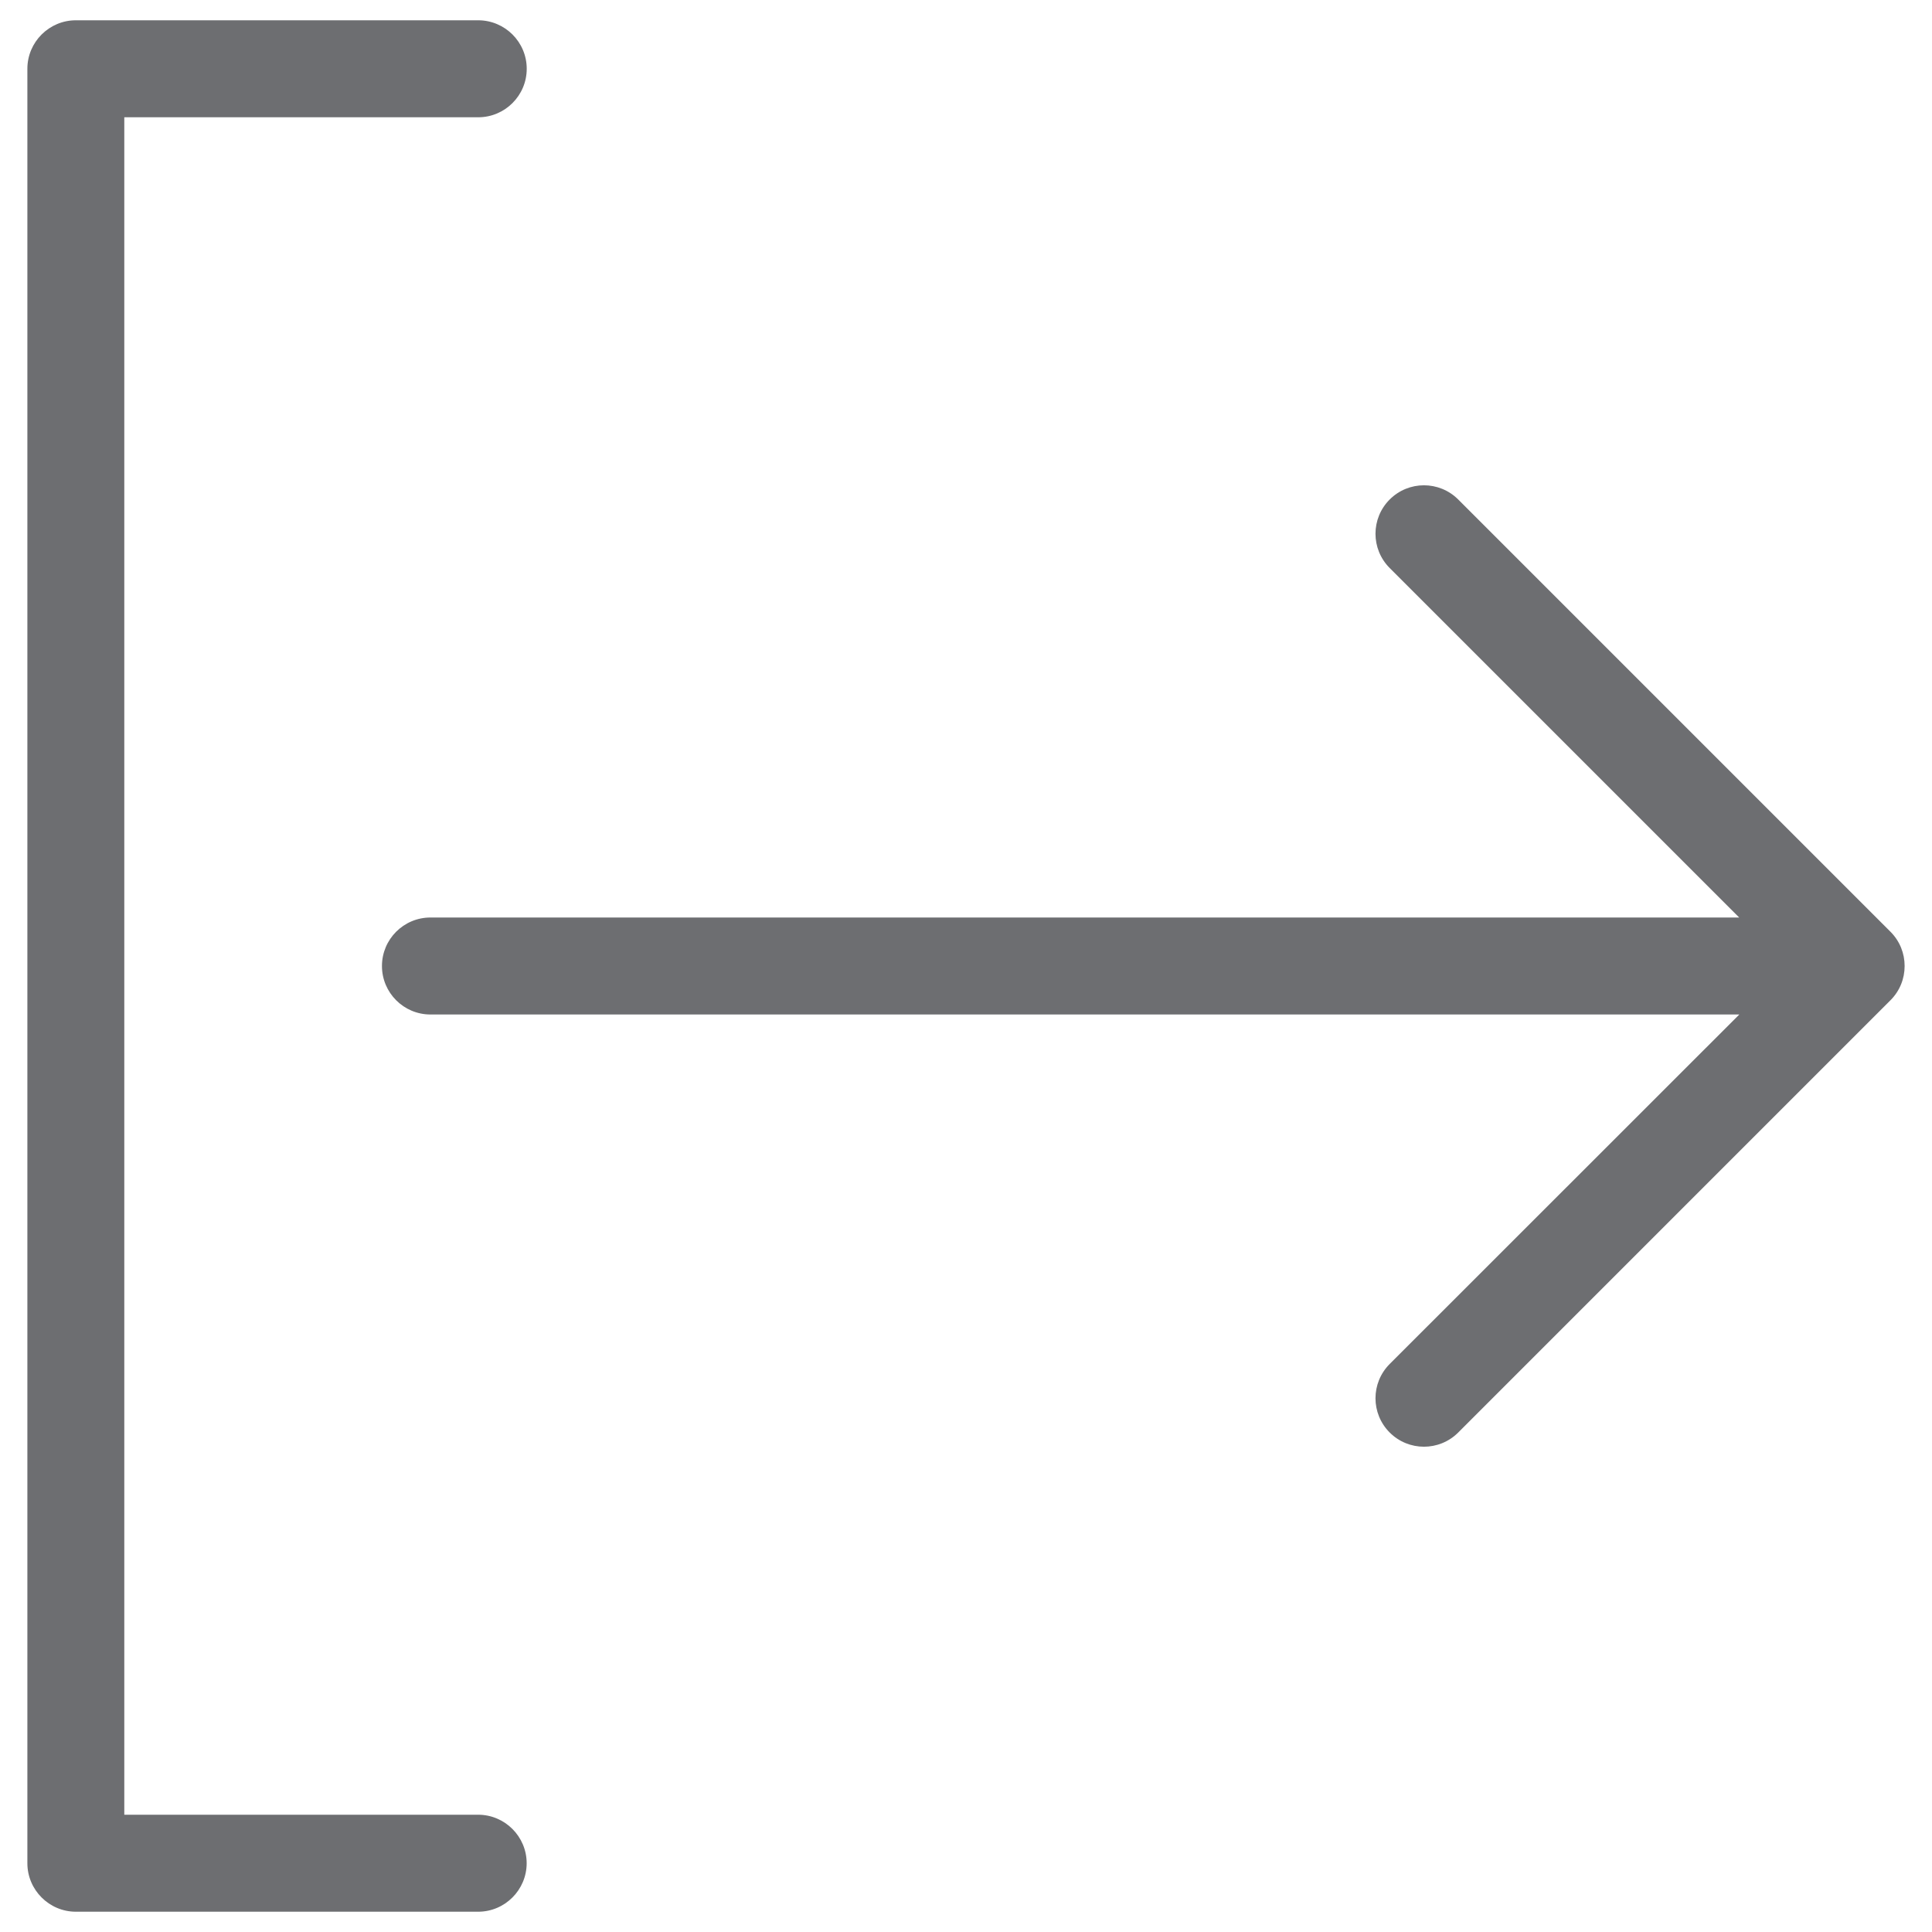 <?xml version="1.0" encoding="utf-8"?>
<!-- Generator: Adobe Illustrator 22.0.1, SVG Export Plug-In . SVG Version: 6.00 Build 0)  -->
<svg version="1.1" id="Layer_1" xmlns="http://www.w3.org/2000/svg" xmlns:xlink="http://www.w3.org/1999/xlink" x="0px" y="0px"
	 viewBox="0 0 30 30" style="enable-background:new 0 0 30 30;" xml:space="preserve">
<style type="text/css">
	.st0{fill:#6d6e71;}
</style>
<g>
	<g>
		<path class="st0" d="M8.178,28.932c0-0.414-0.338-0.753-0.753-0.753H1.93V1.821h5.496c0.414,0,0.753-0.337,0.753-0.753
			S7.84,0.315,7.425,0.315H1.178c-0.414,0-0.753,0.337-0.753,0.753v27.864c0,0.414,0.338,0.753,0.753,0.753h6.247
			C7.84,29.685,8.178,29.346,8.178,28.932z"/>
	</g>
	<g>
		<path class="st0" d="M29.355,15.532c0.147-0.147,0.22-0.338,0.22-0.532c0-0.194-0.073-0.385-0.22-0.532l-6.712-6.712
			c-0.294-0.294-0.77-0.294-1.064,0c-0.294,0.294-0.294,0.77,0,1.064l5.427,5.427H6.684c-0.416,0-0.753,0.338-0.753,0.753
			s0.337,0.753,0.753,0.753h20.324l-5.429,5.427c-0.294,0.294-0.294,0.77,0,1.064c0.294,0.294,0.77,0.294,1.064,0L29.355,15.532z"/>
	</g>
</g>
</svg>
